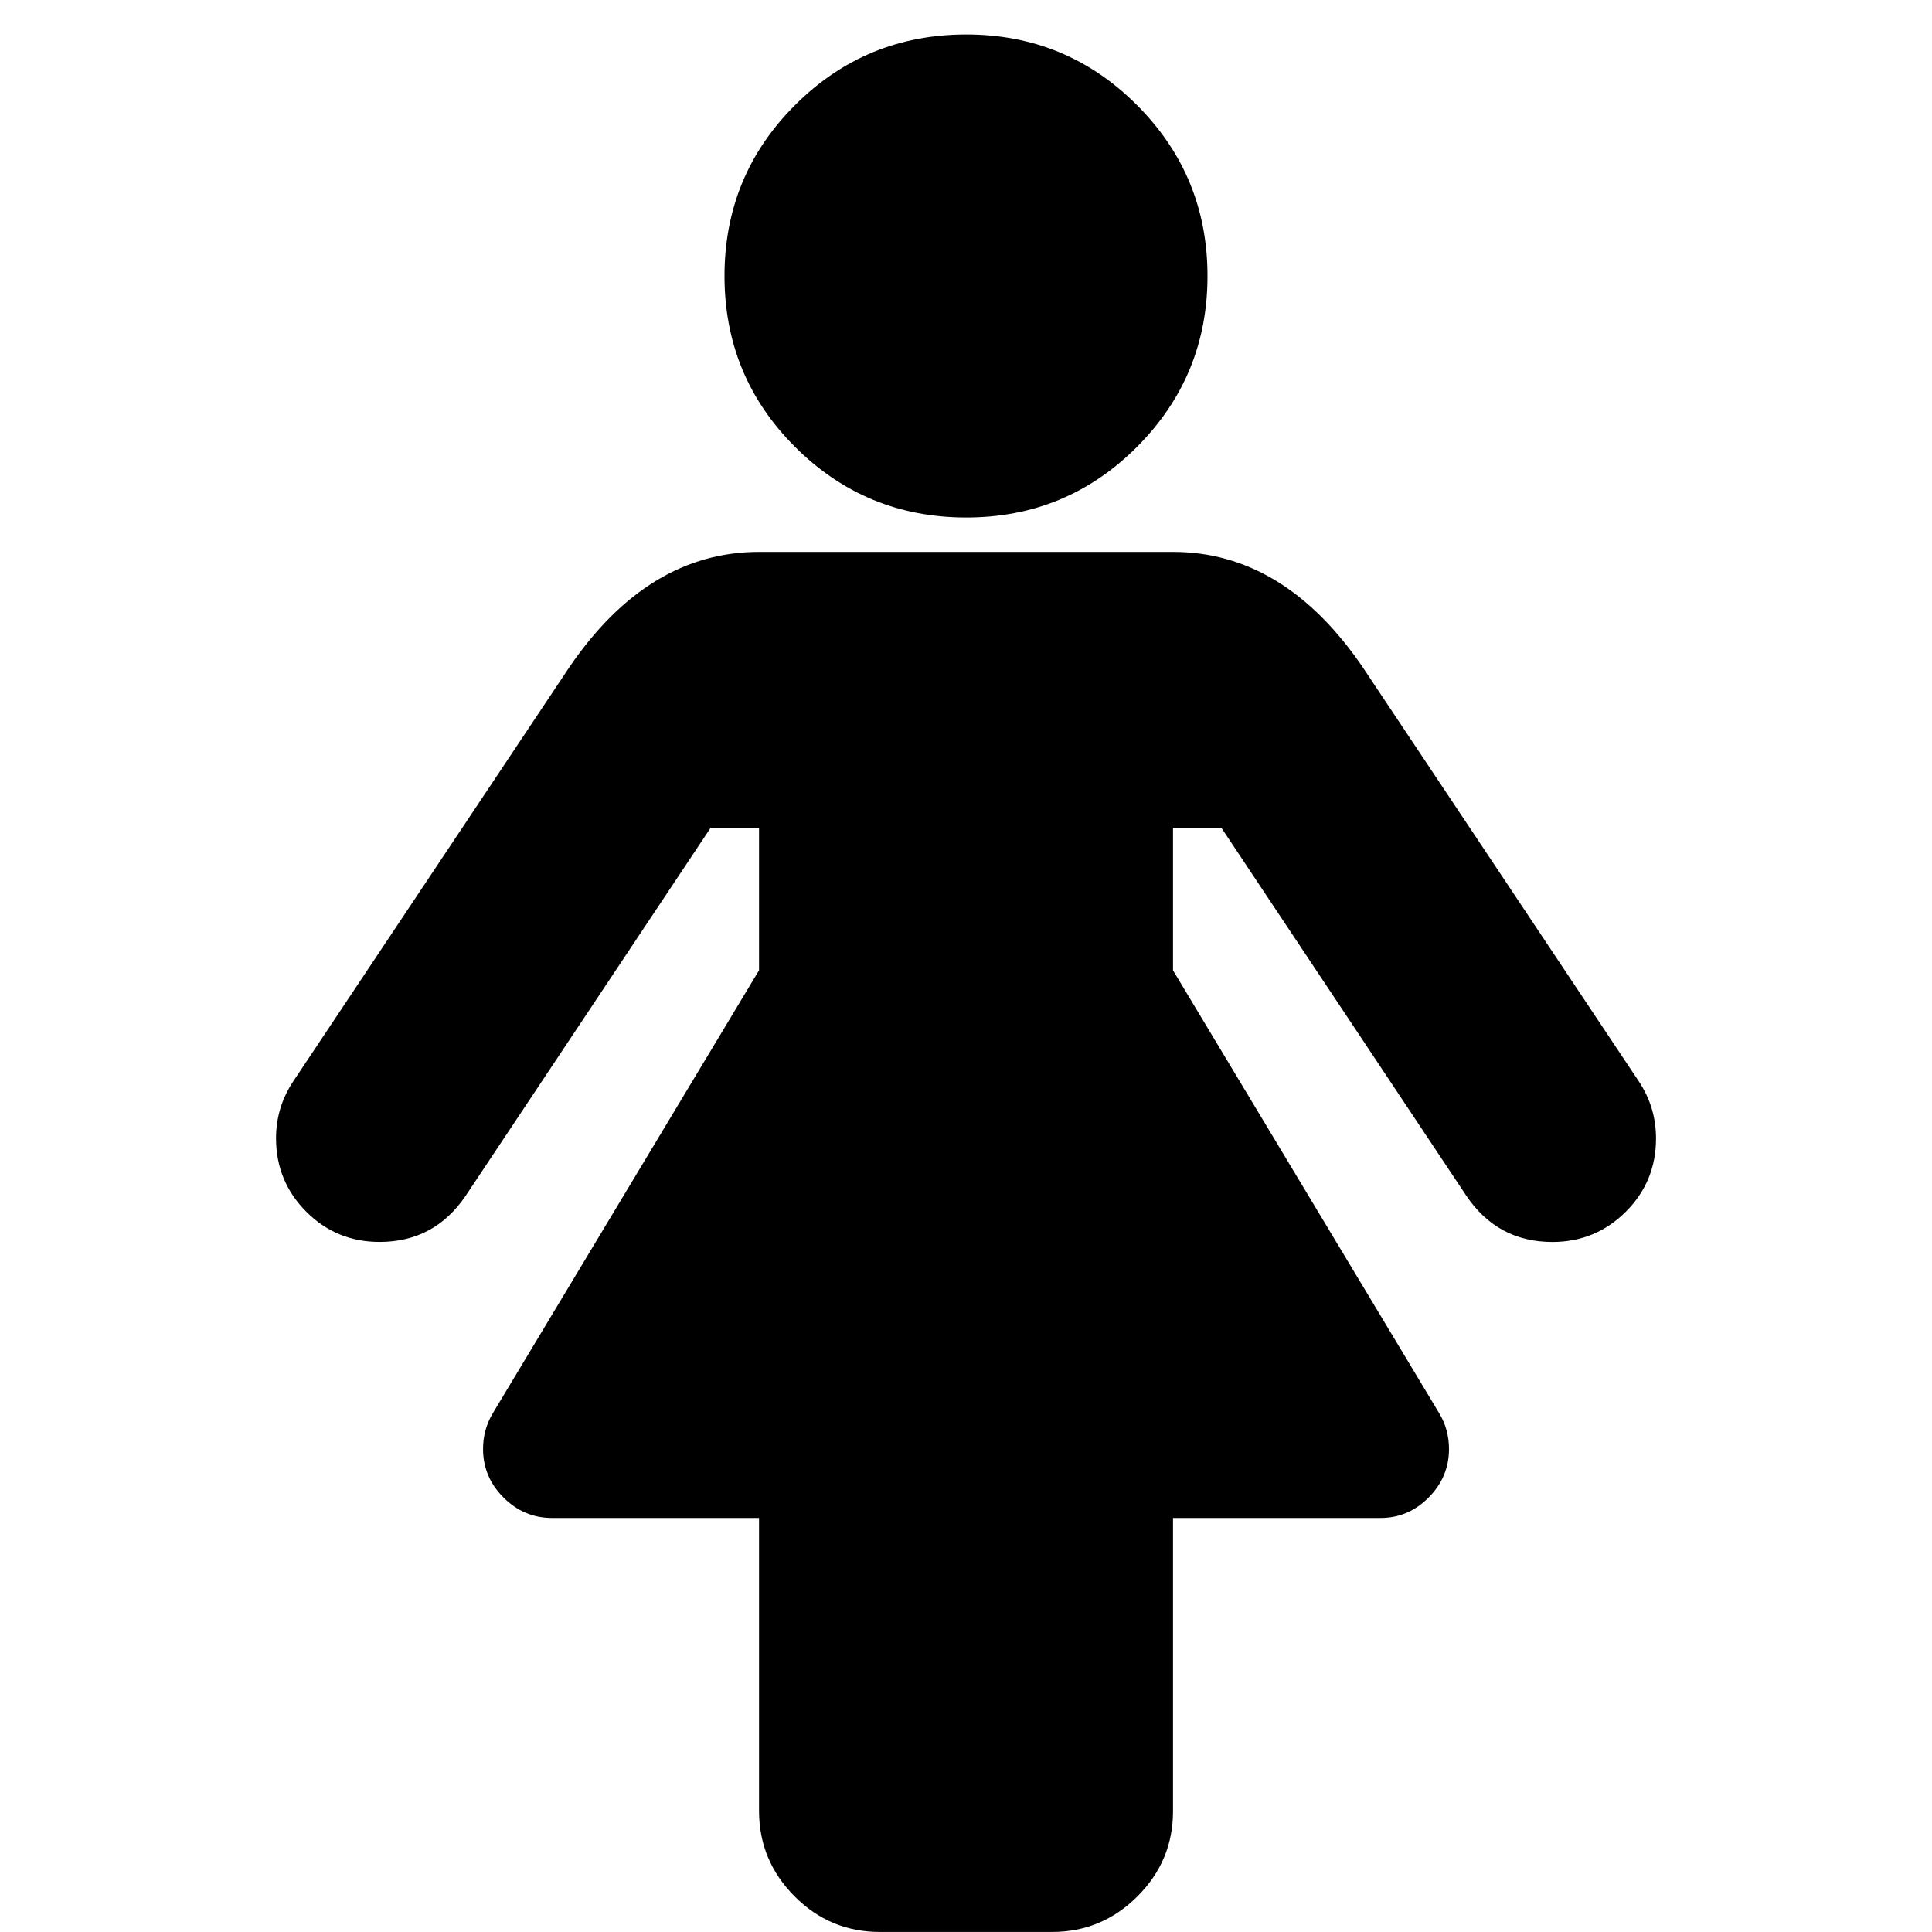 <?xml version="1.0"?><svg xmlns="http://www.w3.org/2000/svg" width="40" height="40" viewBox="0 0 40 40"><path d="m34.286 23.571q0 0.893-0.626 1.517t-1.517 0.626q-1.139 0-1.786-0.96l-5.067-7.611h-1.004v2.947l5.514 9.174q0.2 0.334 0.2 0.737 0 0.581-0.424 1.006t-1.004 0.421h-4.286v6.071q0 1.029-0.737 1.764t-1.763 0.736h-3.571q-1.029 0-1.763-0.736t-0.737-1.764v-6.071h-4.286q-0.58 0-1.004-0.423t-0.424-1.006q0-0.4 0.2-0.736l5.514-9.174v-2.947h-1.004l-5.067 7.611q-0.647 0.96-1.786 0.96-0.893 0-1.517-0.626t-0.626-1.517q0-0.647 0.357-1.183l5.714-8.571q1.629-2.389 3.929-2.389h8.571q2.3 0 3.929 2.389l5.714 8.571q0.357 0.536 0.357 1.183z m-9.286-17.857q0 2.076-1.461 3.539t-3.539 1.461-3.539-1.461-1.461-3.539 1.461-3.539 3.539-1.461 3.539 1.461 1.461 3.539z"></path></svg>